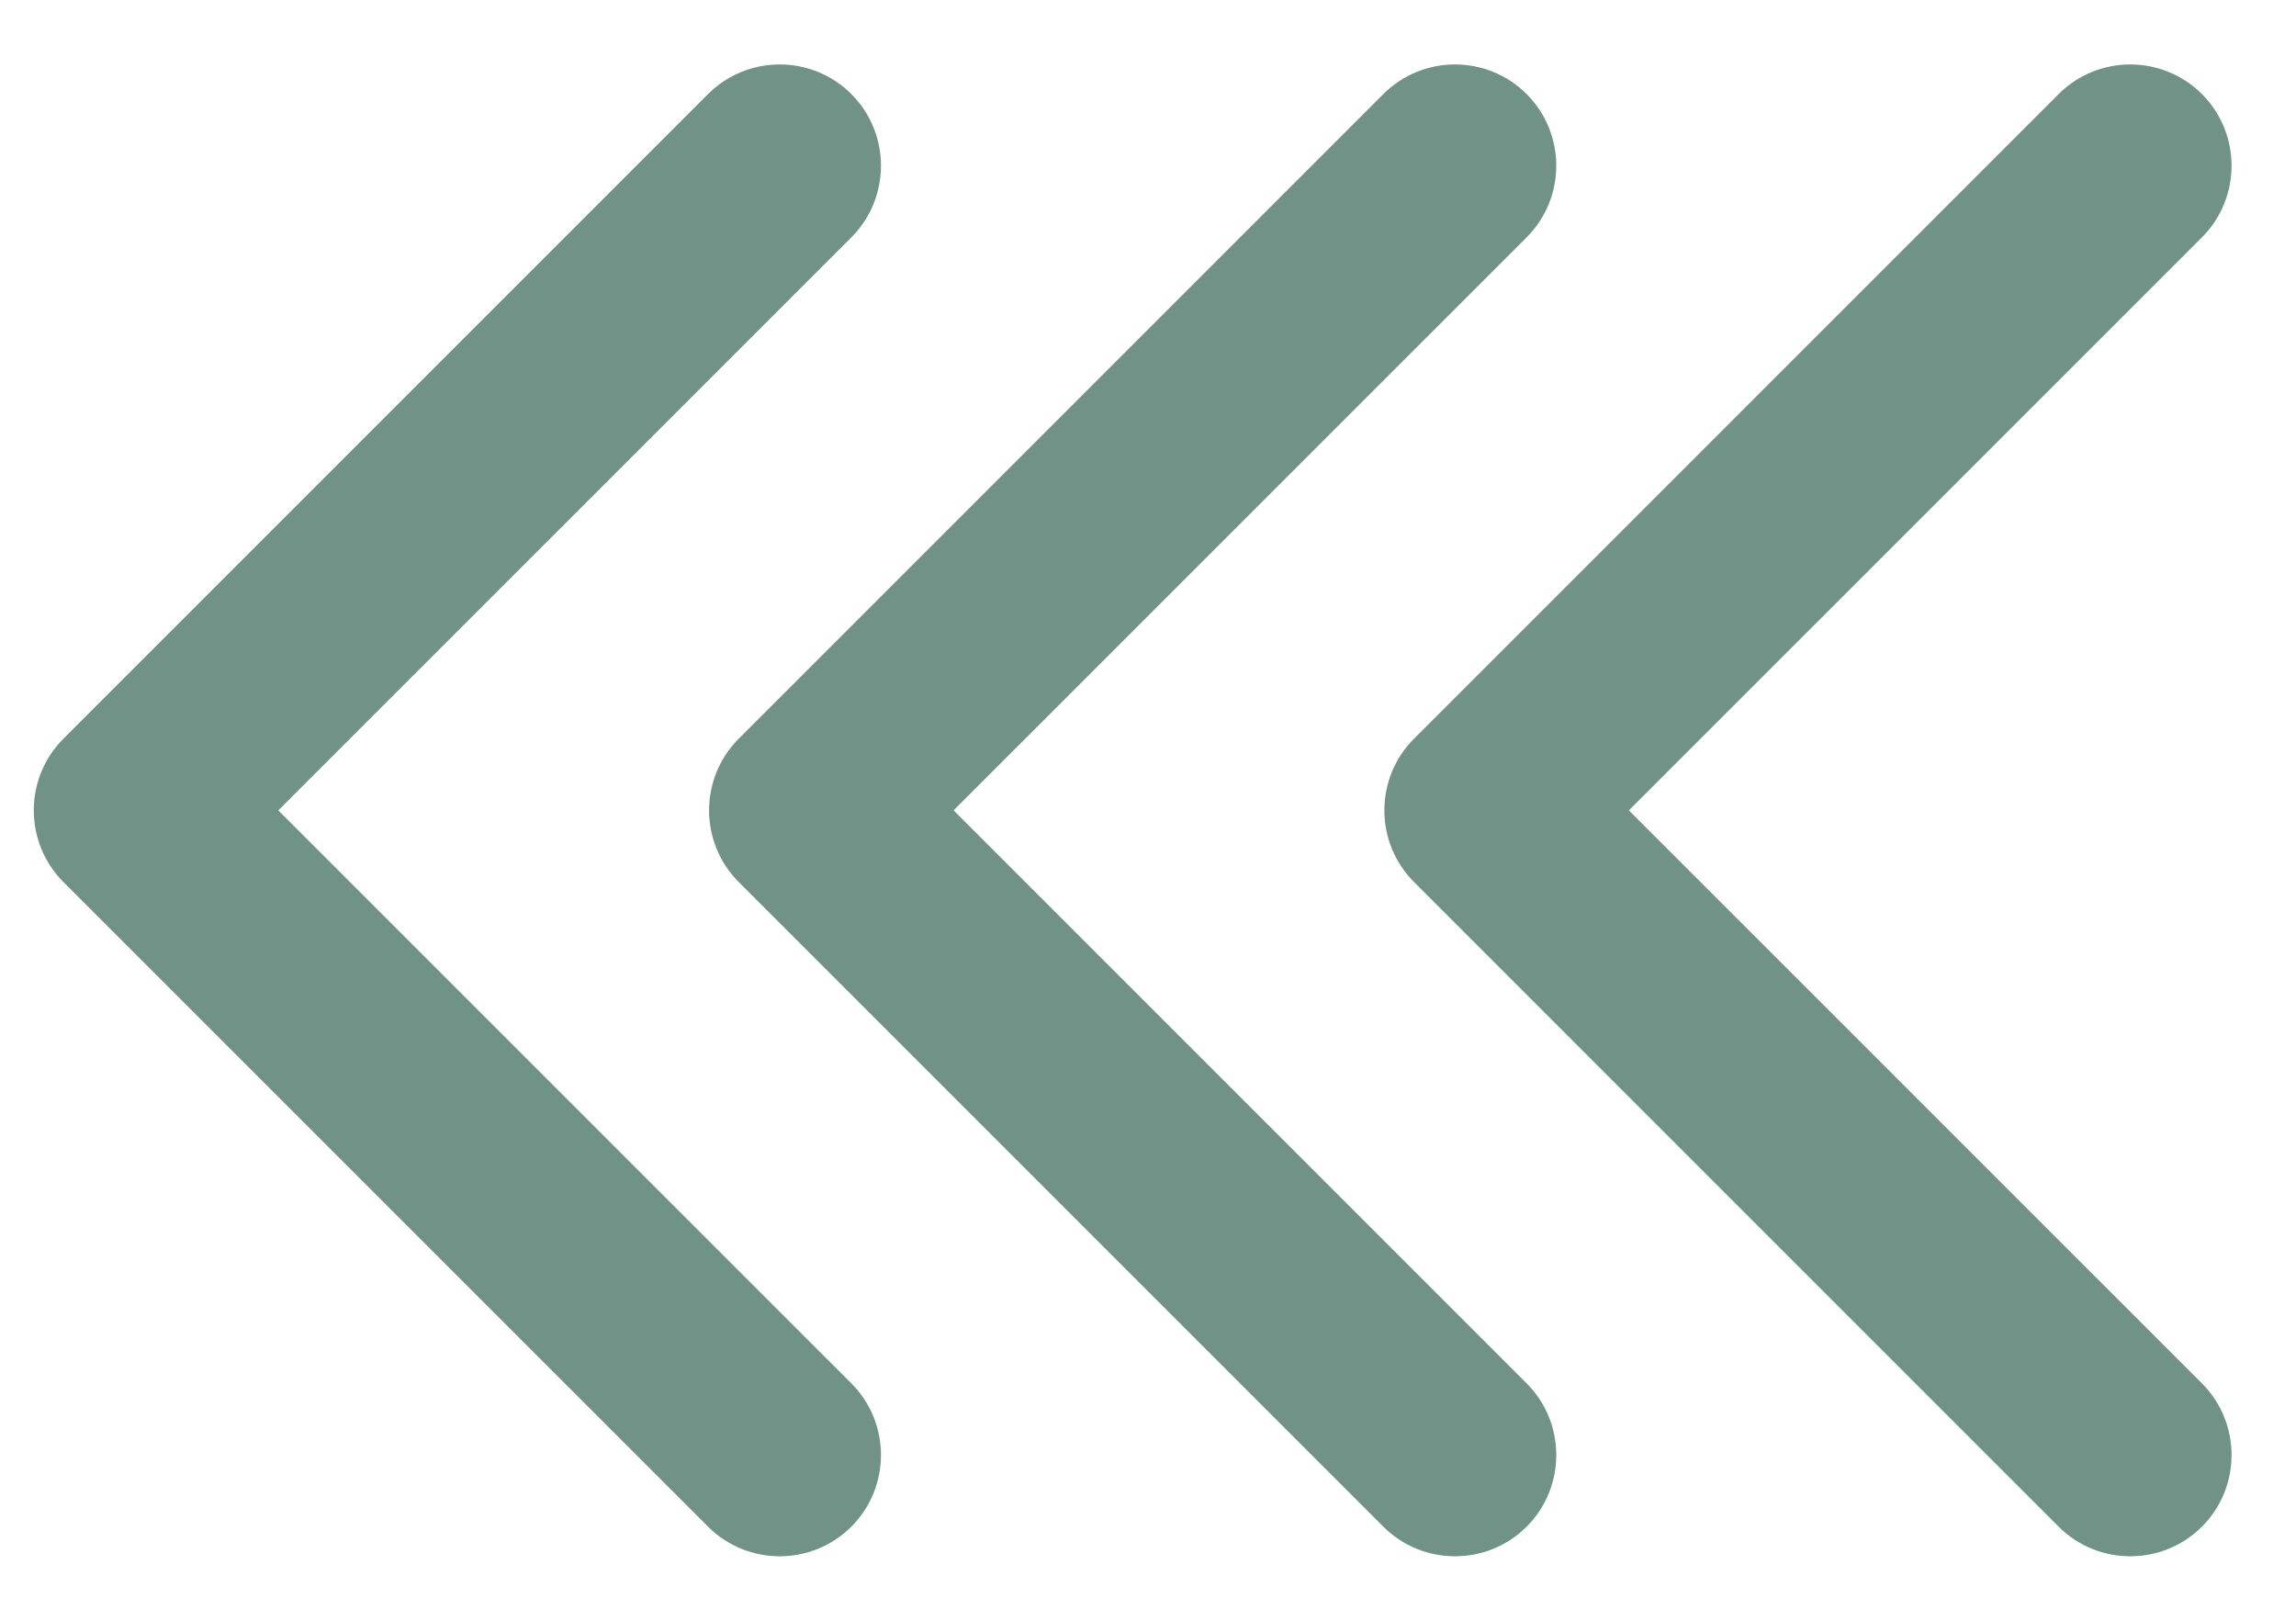 <svg width="34" height="24" viewBox="0 0 34 24" fill="none" xmlns="http://www.w3.org/2000/svg">
<path d="M20.939 13.061C20.354 12.475 20.354 11.525 20.939 10.939L30.485 1.393C31.071 0.808 32.021 0.808 32.607 1.393C33.192 1.979 33.192 2.929 32.607 3.515L24.121 12L32.607 20.485C33.192 21.071 33.192 22.021 32.607 22.607C32.021 23.192 31.071 23.192 30.485 22.607L20.939 13.061ZM22 13.5H22V10.5H22V13.5Z" fill="#719287"/>
<path d="M10.939 13.061C10.354 12.475 10.354 11.525 10.939 10.939L20.485 1.393C21.071 0.808 22.021 0.808 22.607 1.393C23.192 1.979 23.192 2.929 22.607 3.515L14.121 12L22.607 20.485C23.192 21.071 23.192 22.021 22.607 22.607C22.021 23.192 21.071 23.192 20.485 22.607L10.939 13.061ZM12 13.5H12V10.5H12V13.5Z" fill="#719287"/>
<path d="M0.939 13.061C0.354 12.475 0.354 11.525 0.939 10.939L10.485 1.393C11.071 0.808 12.021 0.808 12.607 1.393C13.192 1.979 13.192 2.929 12.607 3.515L4.121 12L12.607 20.485C13.192 21.071 13.192 22.021 12.607 22.607C12.021 23.192 11.071 23.192 10.485 22.607L0.939 13.061ZM2 13.5H2V10.5H2V13.5Z" fill="#719287"/>
</svg>

